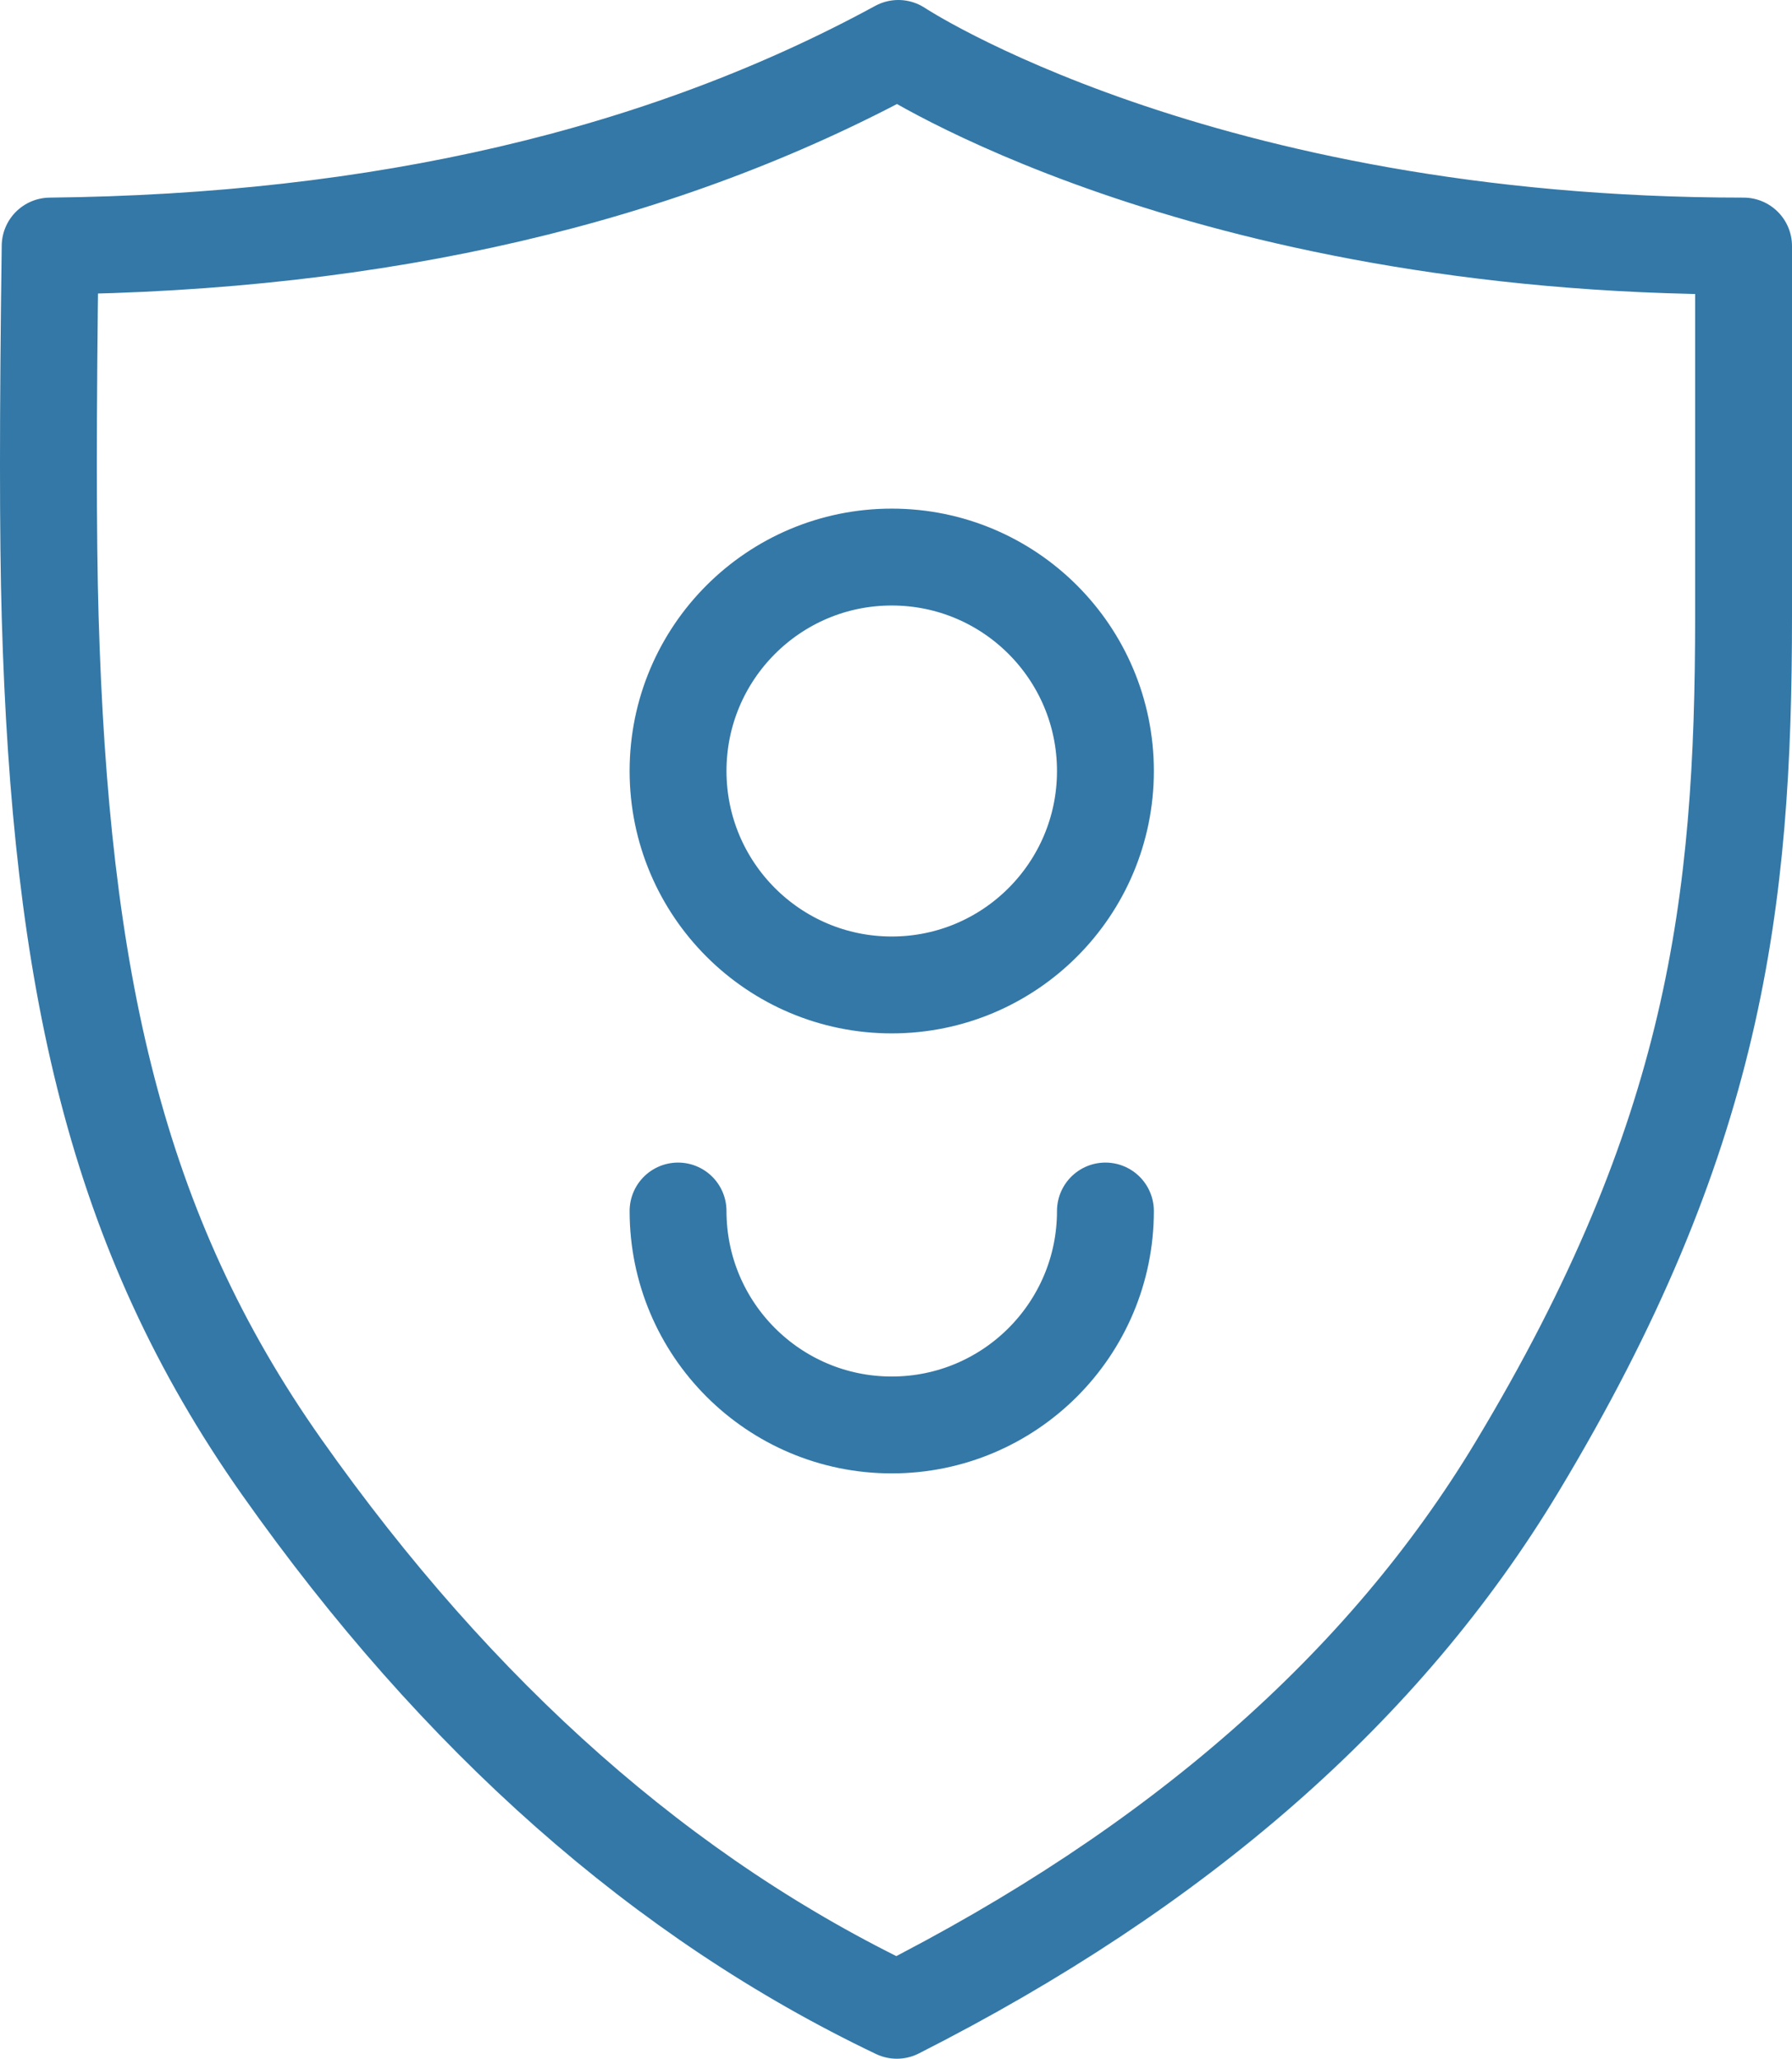 <?xml version="1.0" encoding="UTF-8"?>
<svg width="74px" height="85px" viewBox="0 0 74 85" version="1.1" xmlns="http://www.w3.org/2000/svg" xmlns:xlink="http://www.w3.org/1999/xlink">
    <!-- Generator: Sketch 47.1 (45422) - http://www.bohemiancoding.com/sketch -->
    <title>5</title>
    <desc>Created with Sketch.</desc>
    <defs></defs>
    <g id="Page-1" stroke="none" stroke-width="1" fill="none" fill-rule="evenodd">
        <g id="main-page-icons" transform="translate(-285, -511)" stroke="#3378A7" stroke-width="4">
            <g id="5" transform="translate(287, 513)">
                <g id="Group-17" transform="translate(26, 21)">
                    <ellipse id="Oval-17-Copy-8" cx="8.824" cy="8.833" rx="8.824" ry="8.833"></ellipse>
                    <path d="M3.49587026e-12,27 C3.49587026e-12,31.878 3.951,35.833 8.824,35.833 L8.824,35.833 C13.697,35.833 17.648,31.878 17.648,27" id="Oval-17-Copy-9" stroke-linecap="round" stroke-linejoin="round"></path>
                </g>
                <path d="M0.071,8.159 C13.696,8.014 25.371,5.294 35.097,0 C35.097,0 47.413,8.159 70,8.159 C70,8.159 70,14.582 70,23.441 C70,35.324 68.833,44.967 60.641,58.572 C55.18,67.642 46.645,75.118 35.035,81 C25.407,76.404 16.941,68.928 9.636,58.572 C2.757,48.82 0.504,38.425 0.071,23.441 C-0.024,20.19 -0.024,15.096 0.071,8.159 Z" id="Path-40" stroke-linecap="round" stroke-linejoin="round"></path>
            </g>
        </g>
    </g>
</svg>